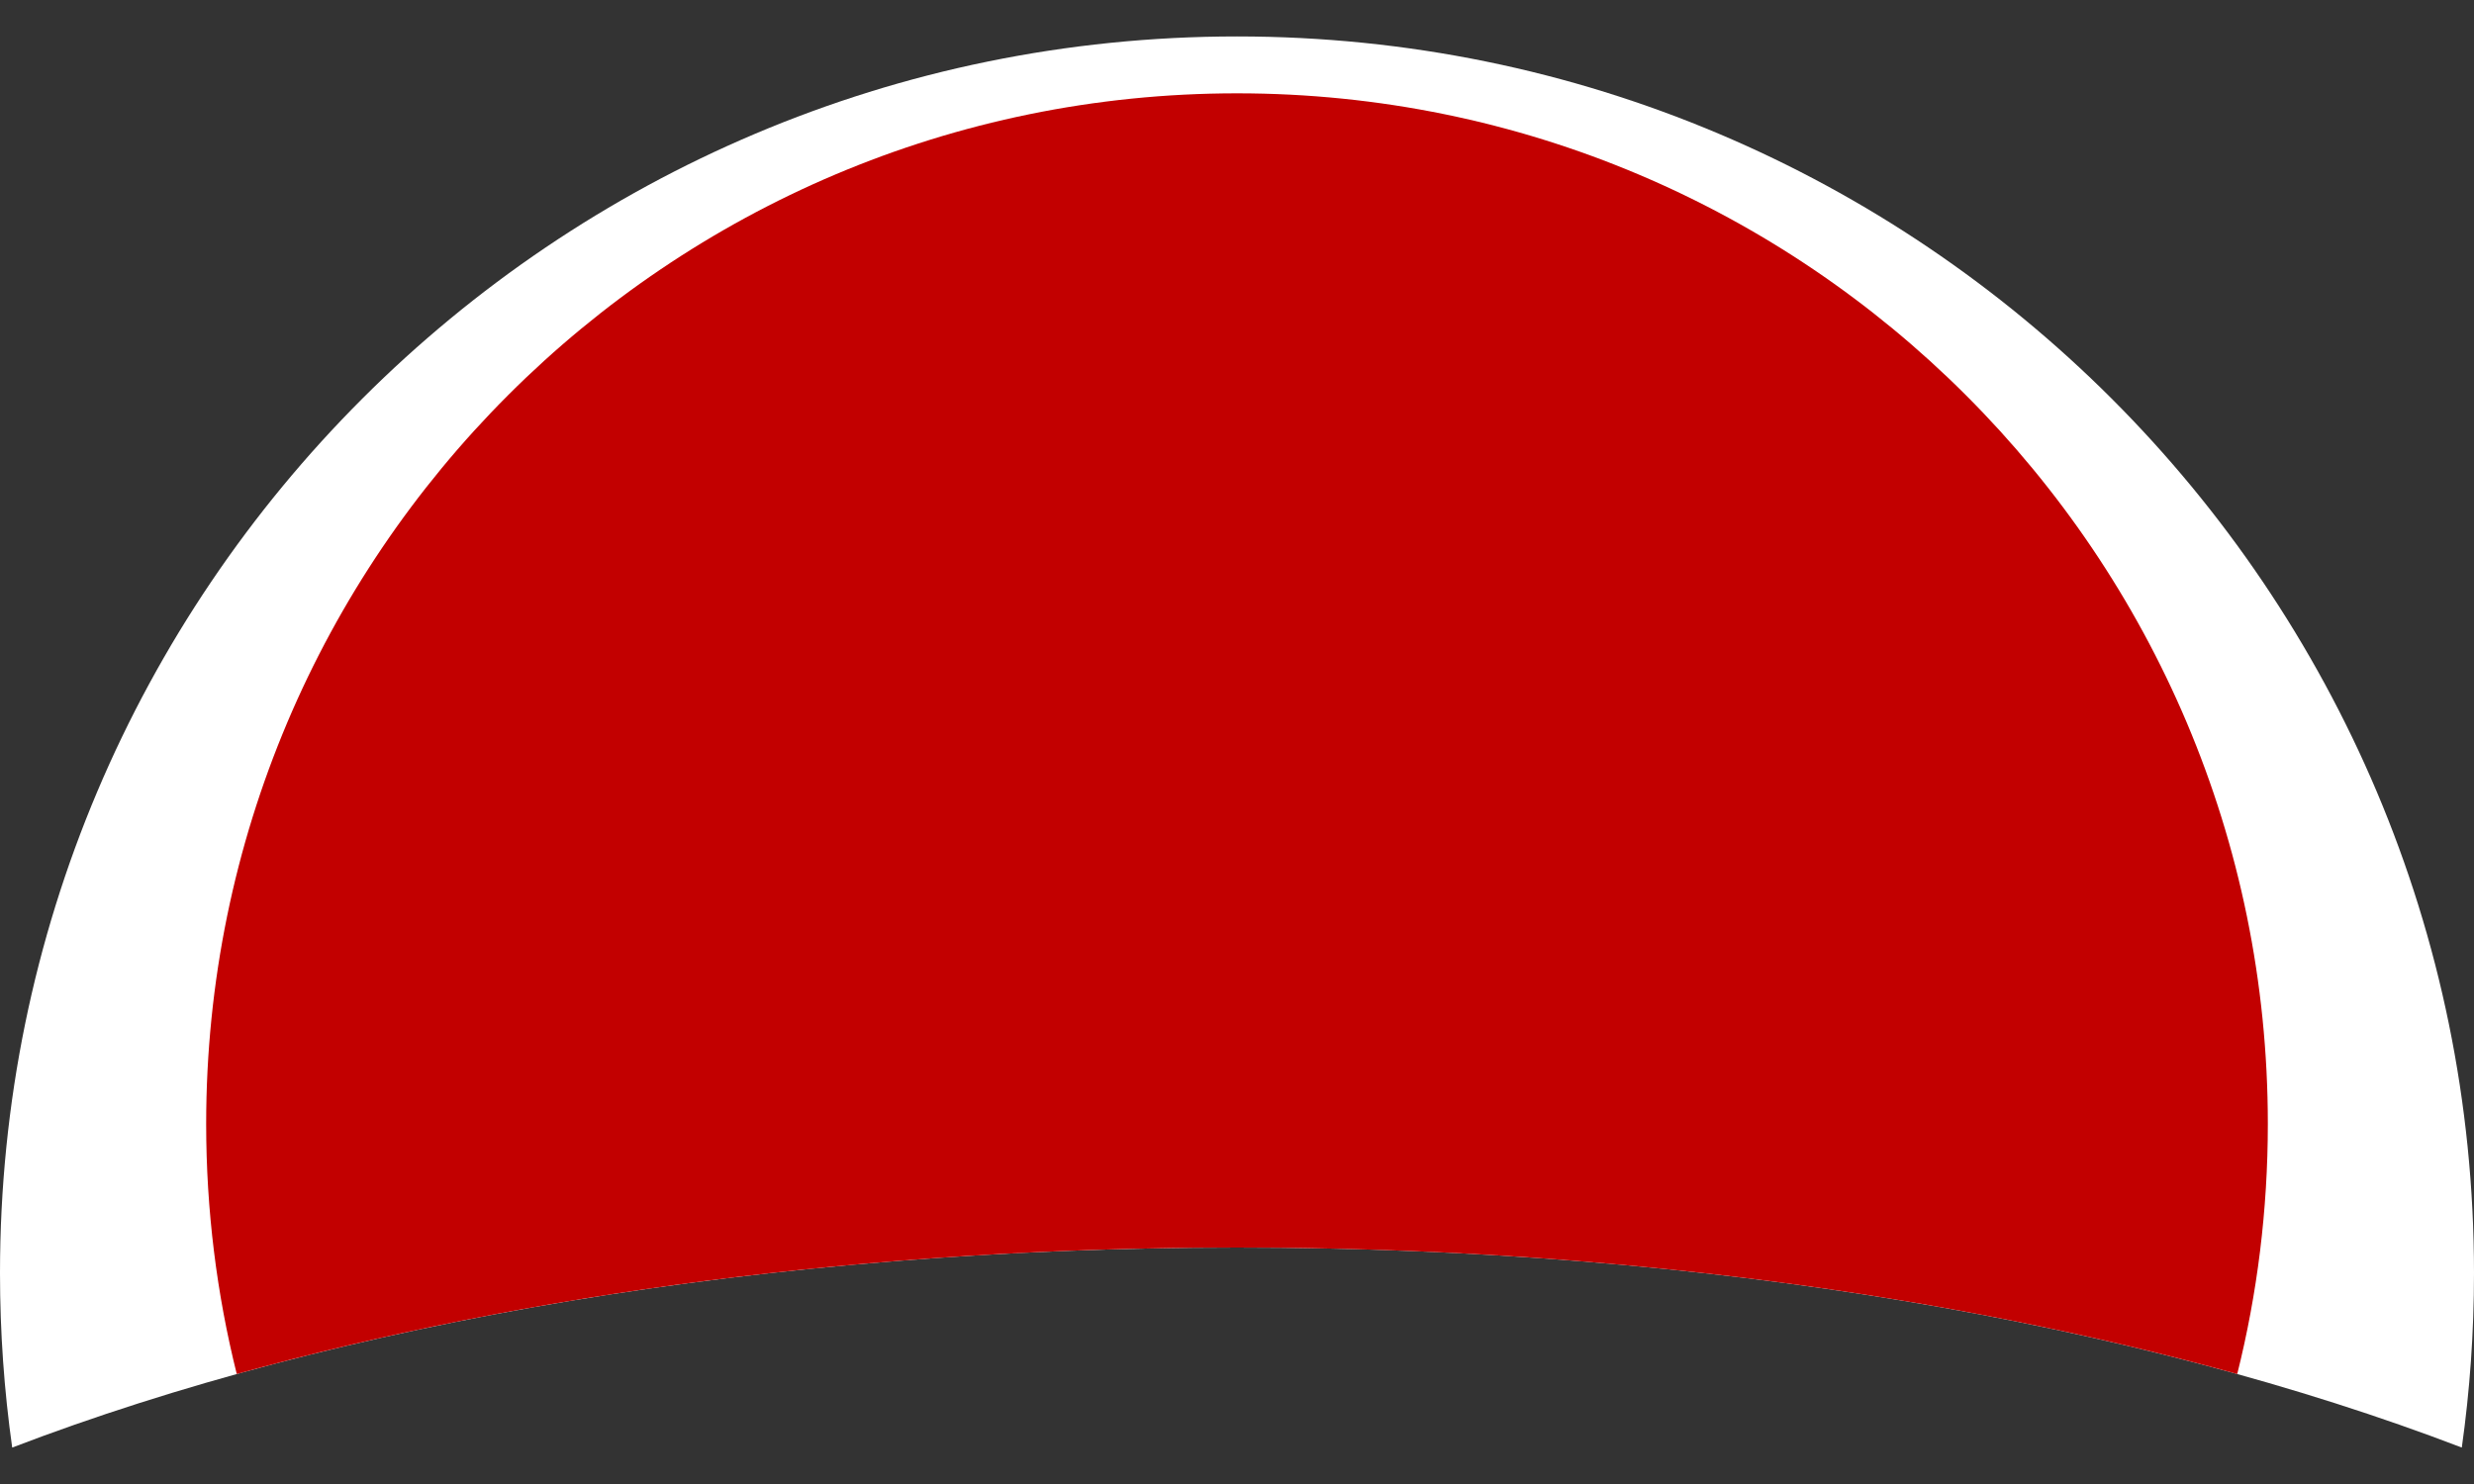 <svg width="60" height="36" viewBox="0 0 60 36" fill="none" xmlns="http://www.w3.org/2000/svg">
<rect x="0" y="0" width="60" height="36" fill="#333333" stroke="none"/>
<path d="M0 30.884C0 14.316 13.431 0.884 30 0.884C46.569 0.884 60 14.316 60 30.884C60 32.321 59.899 33.733 59.704 35.116C51.827 32.099 41.415 30.264 30 30.264C18.585 30.264 8.173 32.099 0.296 35.116C0.101 33.733 0 32.321 0 30.884Z" fill="white"/>
<path d="M5 27.264C5 13.457 16.193 2.264 30 2.264C43.807 2.264 55 13.457 55 27.264C55 29.357 54.743 31.39 54.258 33.332C47.281 31.392 38.949 30.264 30 30.264C21.051 30.264 12.719 31.392 5.742 33.332C5.257 31.39 5 29.357 5 27.264Z" fill="#C20000"/>
</svg>
